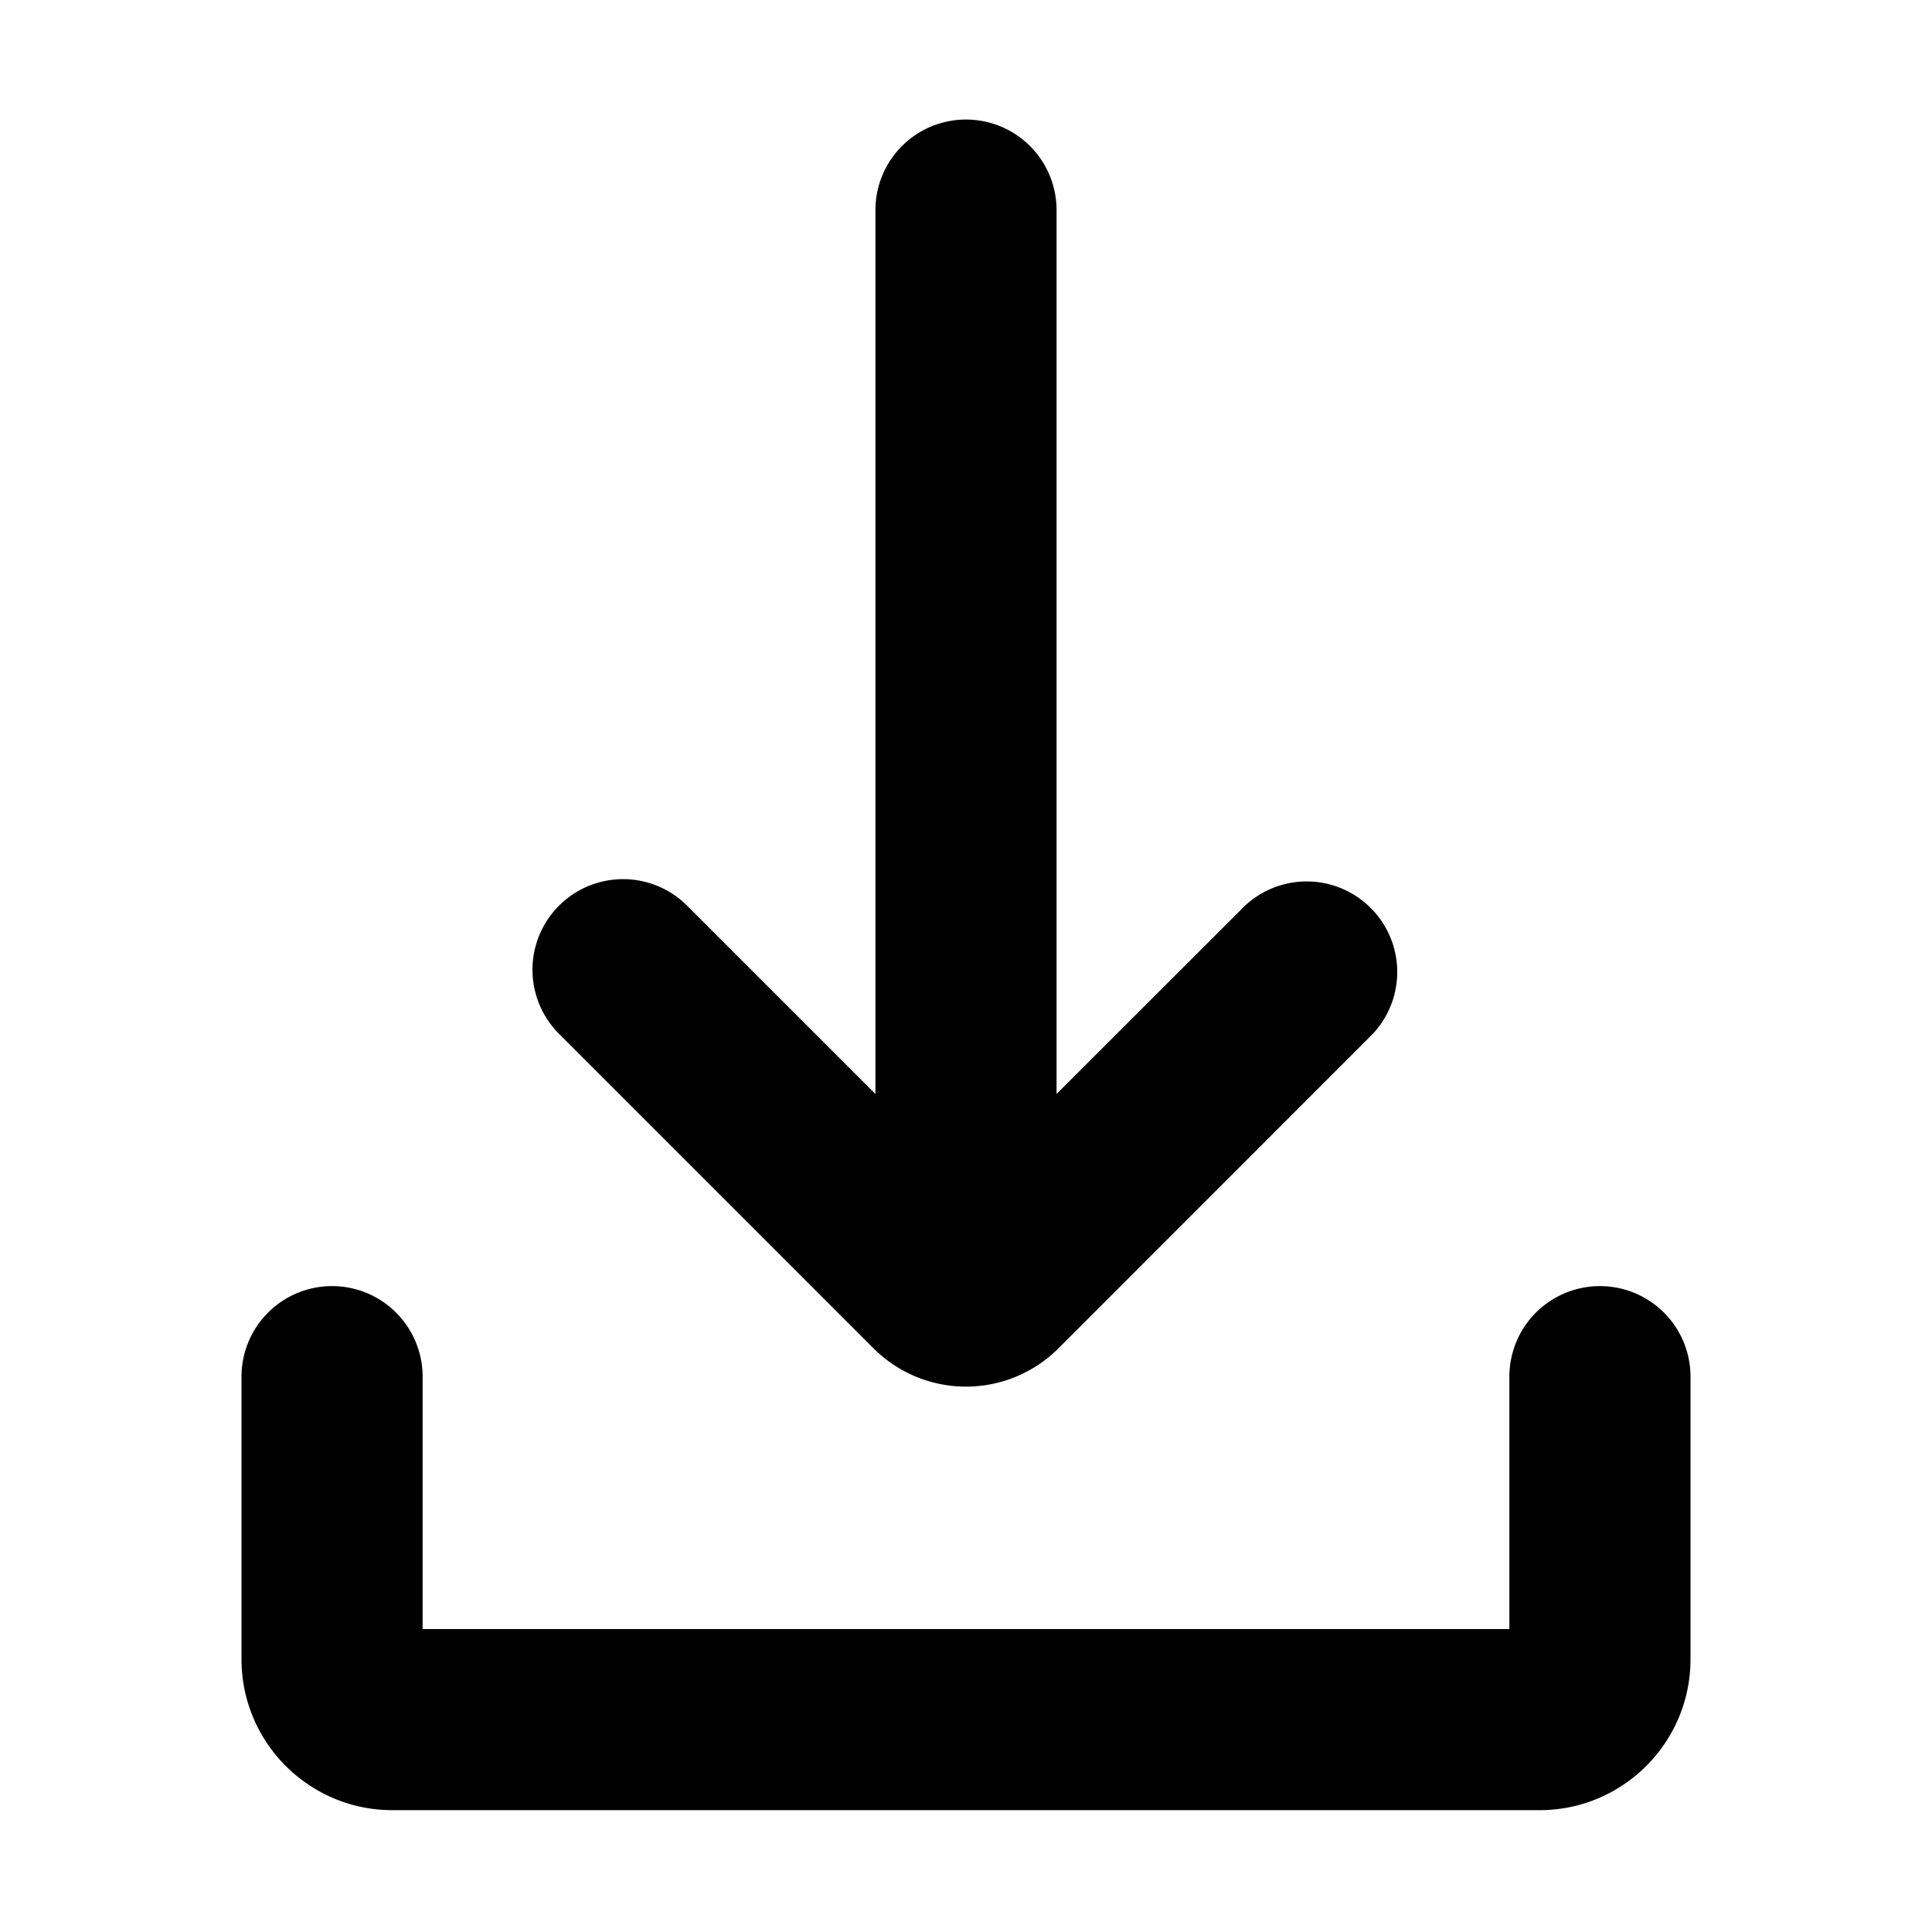 <svg xmlns="http://www.w3.org/2000/svg" width="16" height="16" viewBox="0 0 16 16"><path fill-rule="evenodd" d="M8 .99a.75.75 0 0 1 .75.75v7.32l1.56-1.559a.75.75 0 0 1 1.06 1.06l-2.604 2.605a1.083 1.083 0 0 1-1.532 0L4.63 8.562A.75.75 0 0 1 5.69 7.5l1.56 1.56V1.74A.75.75 0 0 1 8 .99M3.5 11.4v2.091h9v-2.09a.75.75 0 0 1 1.5 0v2.34c0 .69-.56 1.25-1.25 1.25h-9.5c-.69 0-1.25-.56-1.25-1.25v-2.34a.75.75 0 0 1 1.5 0"/></svg>